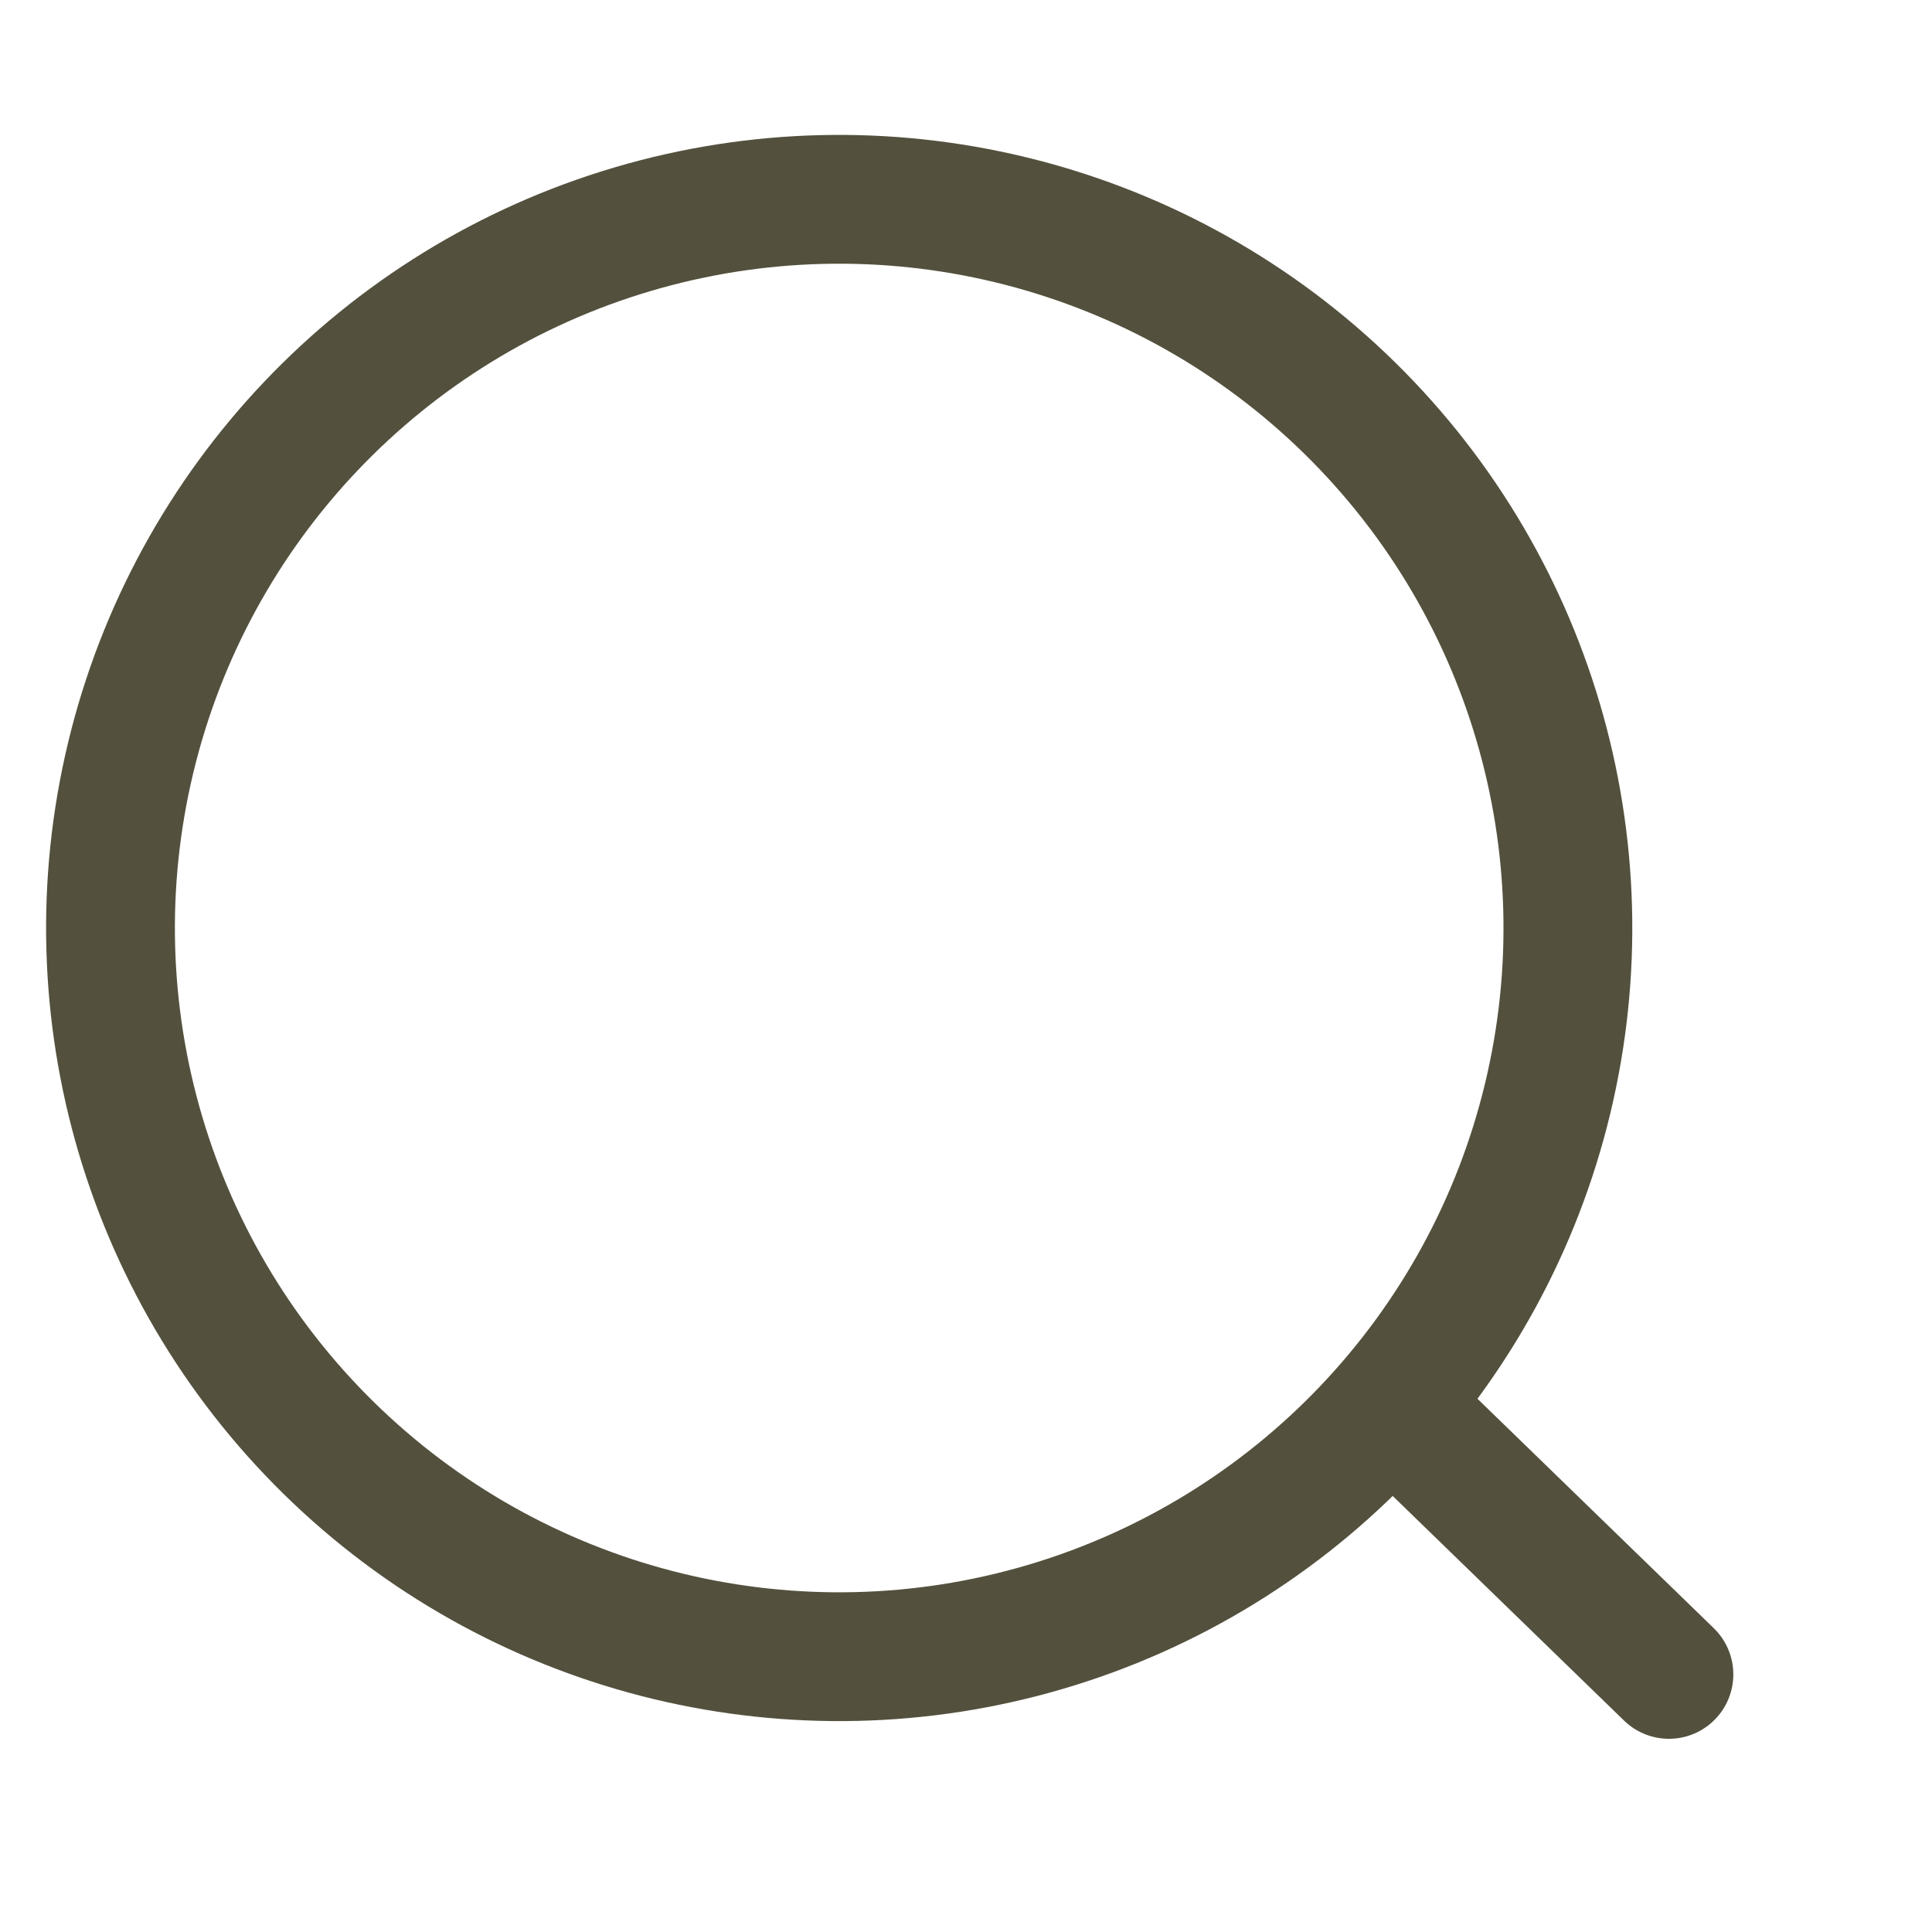 <svg width="30" height="30" viewBox="0 0 30 30" fill="none" xmlns="http://www.w3.org/2000/svg">
<g clip-path="url(#clip0)">
<circle cx="13.031" cy="14.41" r="11.315" transform="rotate(-46.479 13.031 14.41)" stroke="#53513D" stroke-width="2"/>
<path d="M22 22.199L25.915 26" stroke="#53513D" stroke-width="2" stroke-linecap="round"/>
</g>
<defs>
<clipPath id="clip0">
<rect width="30" height="30" fill="white"/>
</clipPath>
</defs>
</svg>

